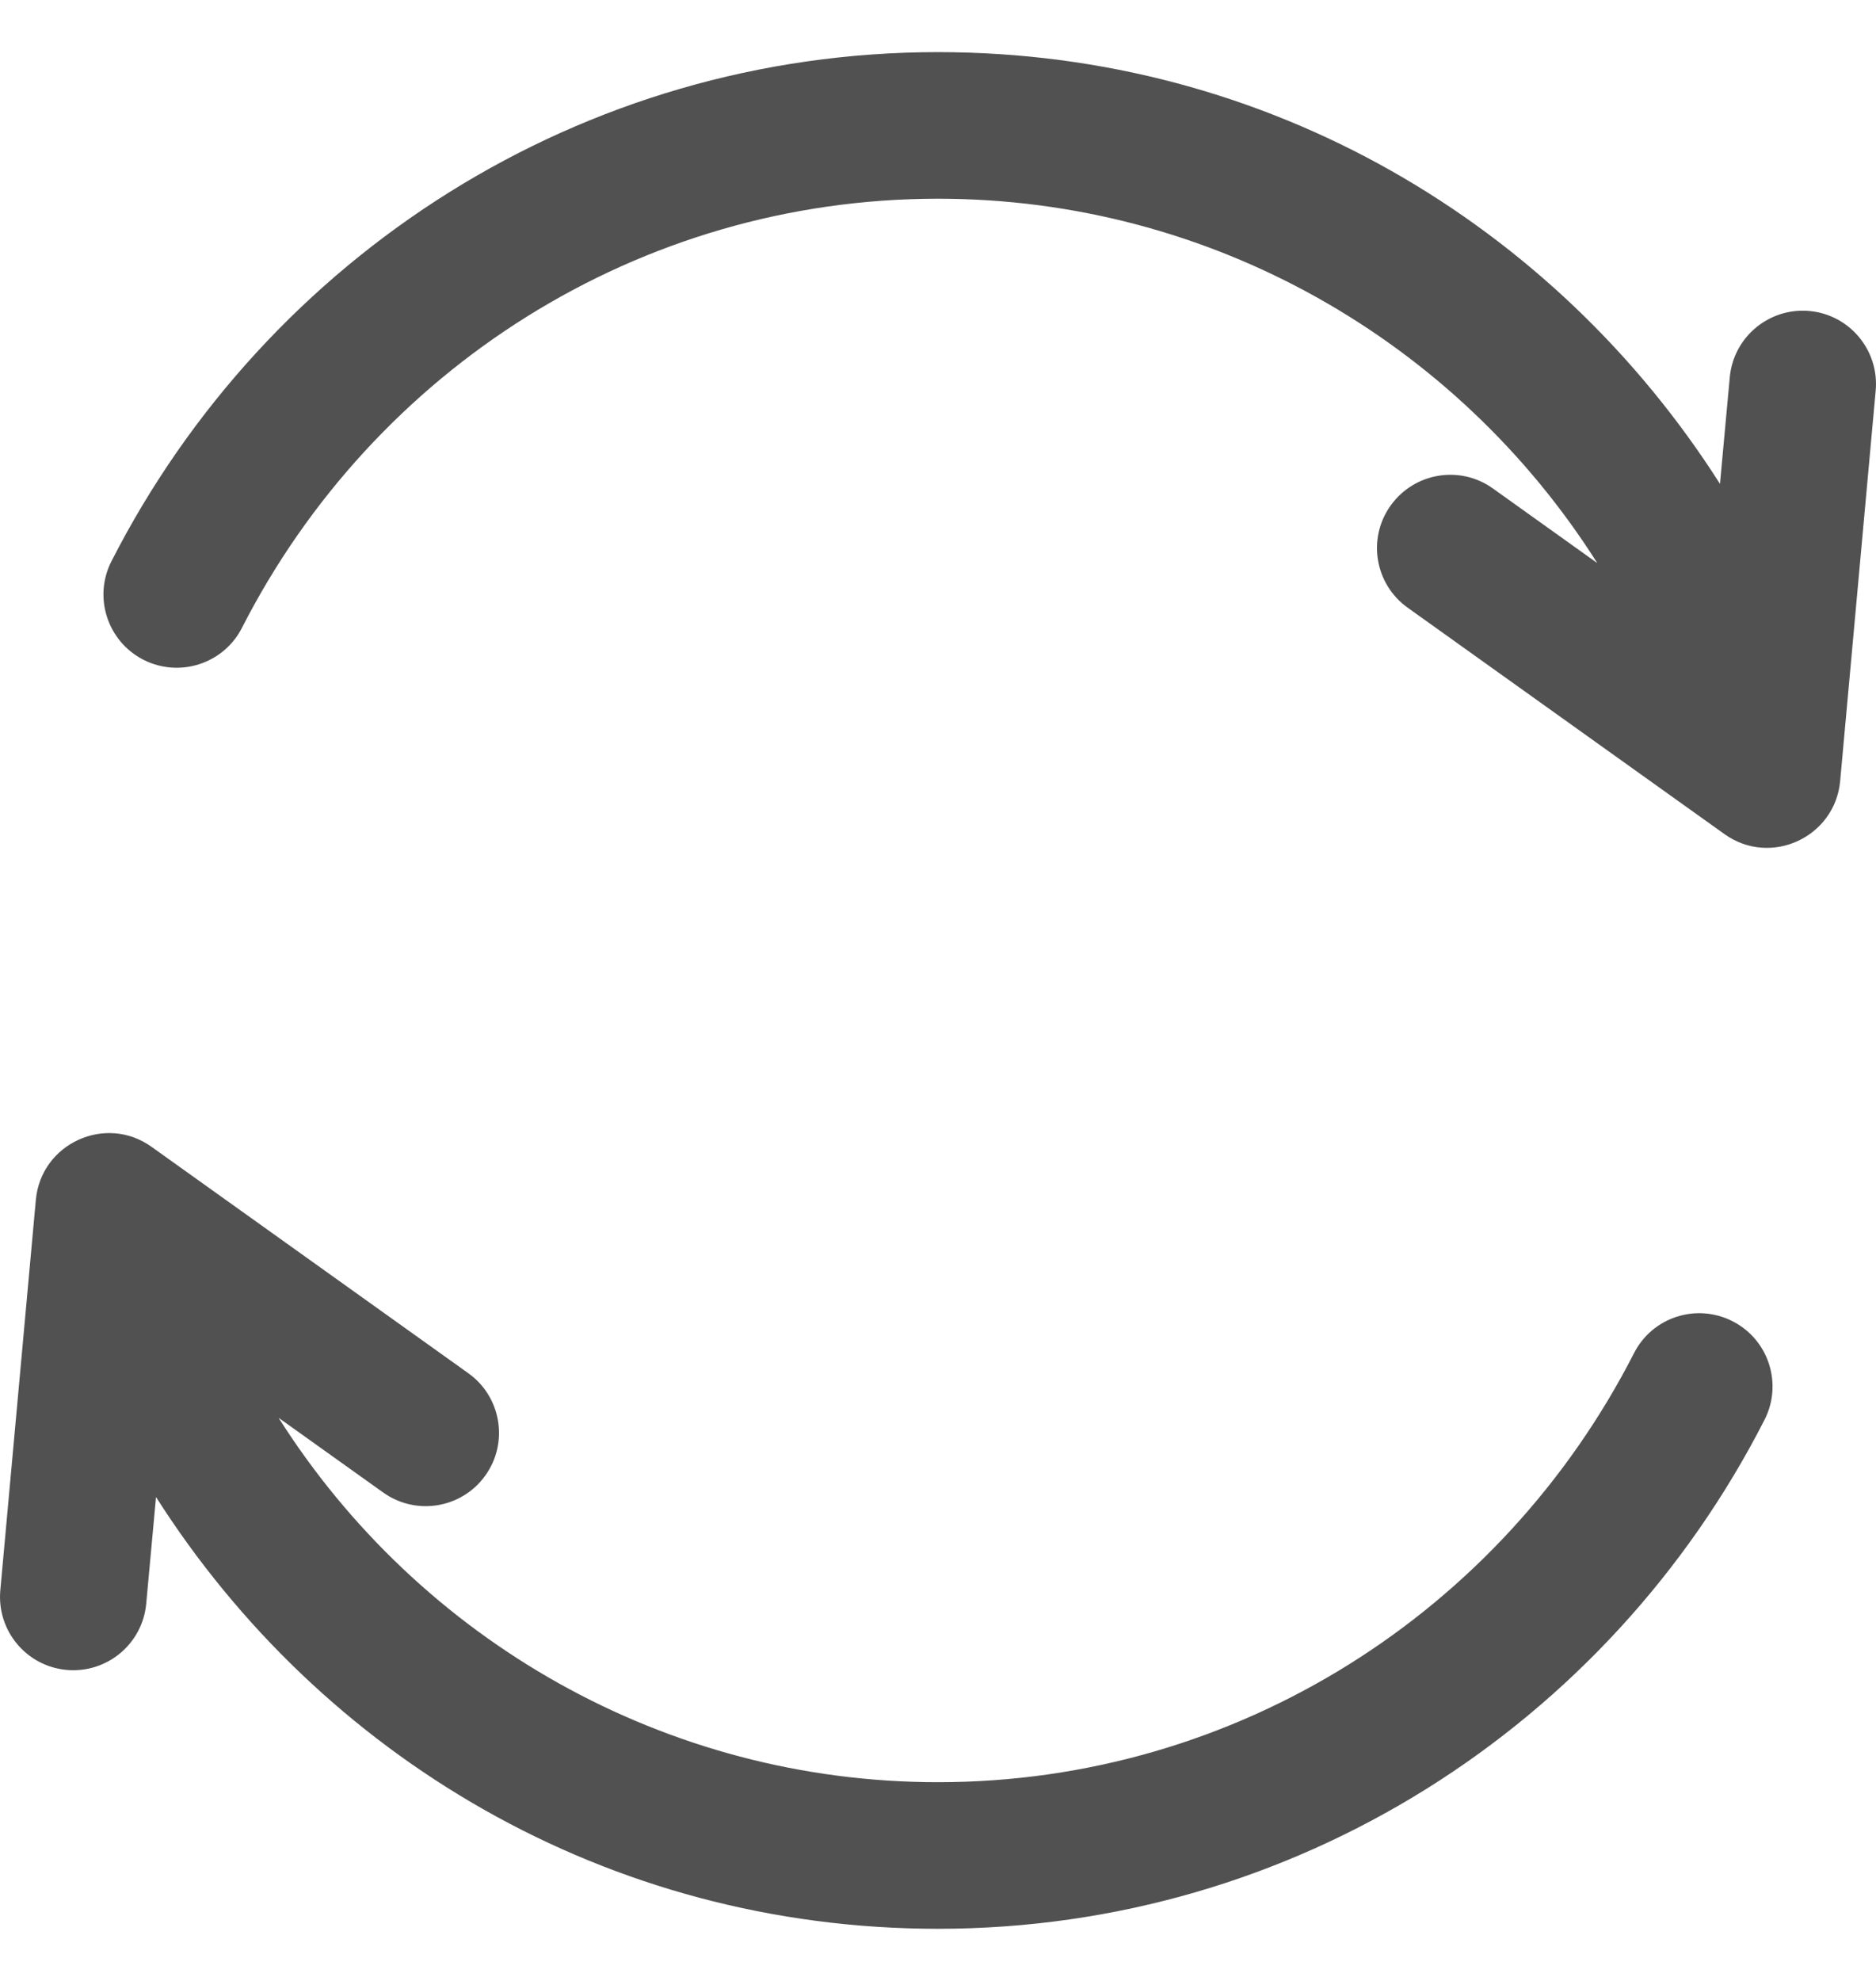<svg width="18" height="19" viewBox="0 0 18 19" fill="none" xmlns="http://www.w3.org/2000/svg">
<path d="M17.361 2.983C16.974 2.948 16.632 3.233 16.597 3.619L16.503 4.641C14.923 2.159 12.179 0.5 9 0.5C5.58 0.5 2.566 2.452 1.07 5.382C0.893 5.727 1.03 6.151 1.376 6.328C1.722 6.504 2.146 6.367 2.322 6.021C3.588 3.542 6.131 1.906 9 1.906C11.615 1.906 13.975 3.268 15.326 5.401L14.324 4.685C14.008 4.459 13.569 4.533 13.343 4.849C13.117 5.165 13.191 5.604 13.507 5.829L16.547 8.001C16.992 8.318 17.607 8.028 17.656 7.492L17.997 3.747C18.032 3.36 17.747 3.018 17.361 2.983Z" fill="#515151"/>
<path d="M16.624 12.673C16.278 12.496 15.854 12.633 15.678 12.979C14.412 15.458 11.869 17.094 9 17.094C6.385 17.094 4.025 15.732 2.673 13.599L3.676 14.315C3.992 14.541 4.431 14.468 4.657 14.152C4.883 13.836 4.809 13.396 4.493 13.171L1.453 10.999C1.013 10.685 0.394 10.967 0.344 11.508L0.003 15.253C-0.032 15.64 0.253 15.982 0.639 16.017C1.027 16.052 1.368 15.767 1.403 15.381L1.497 14.359C3.077 16.841 5.821 18.5 9 18.5C12.42 18.5 15.434 16.548 16.93 13.619C17.107 13.273 16.97 12.849 16.624 12.673Z" fill="#515151"/>
</svg>
